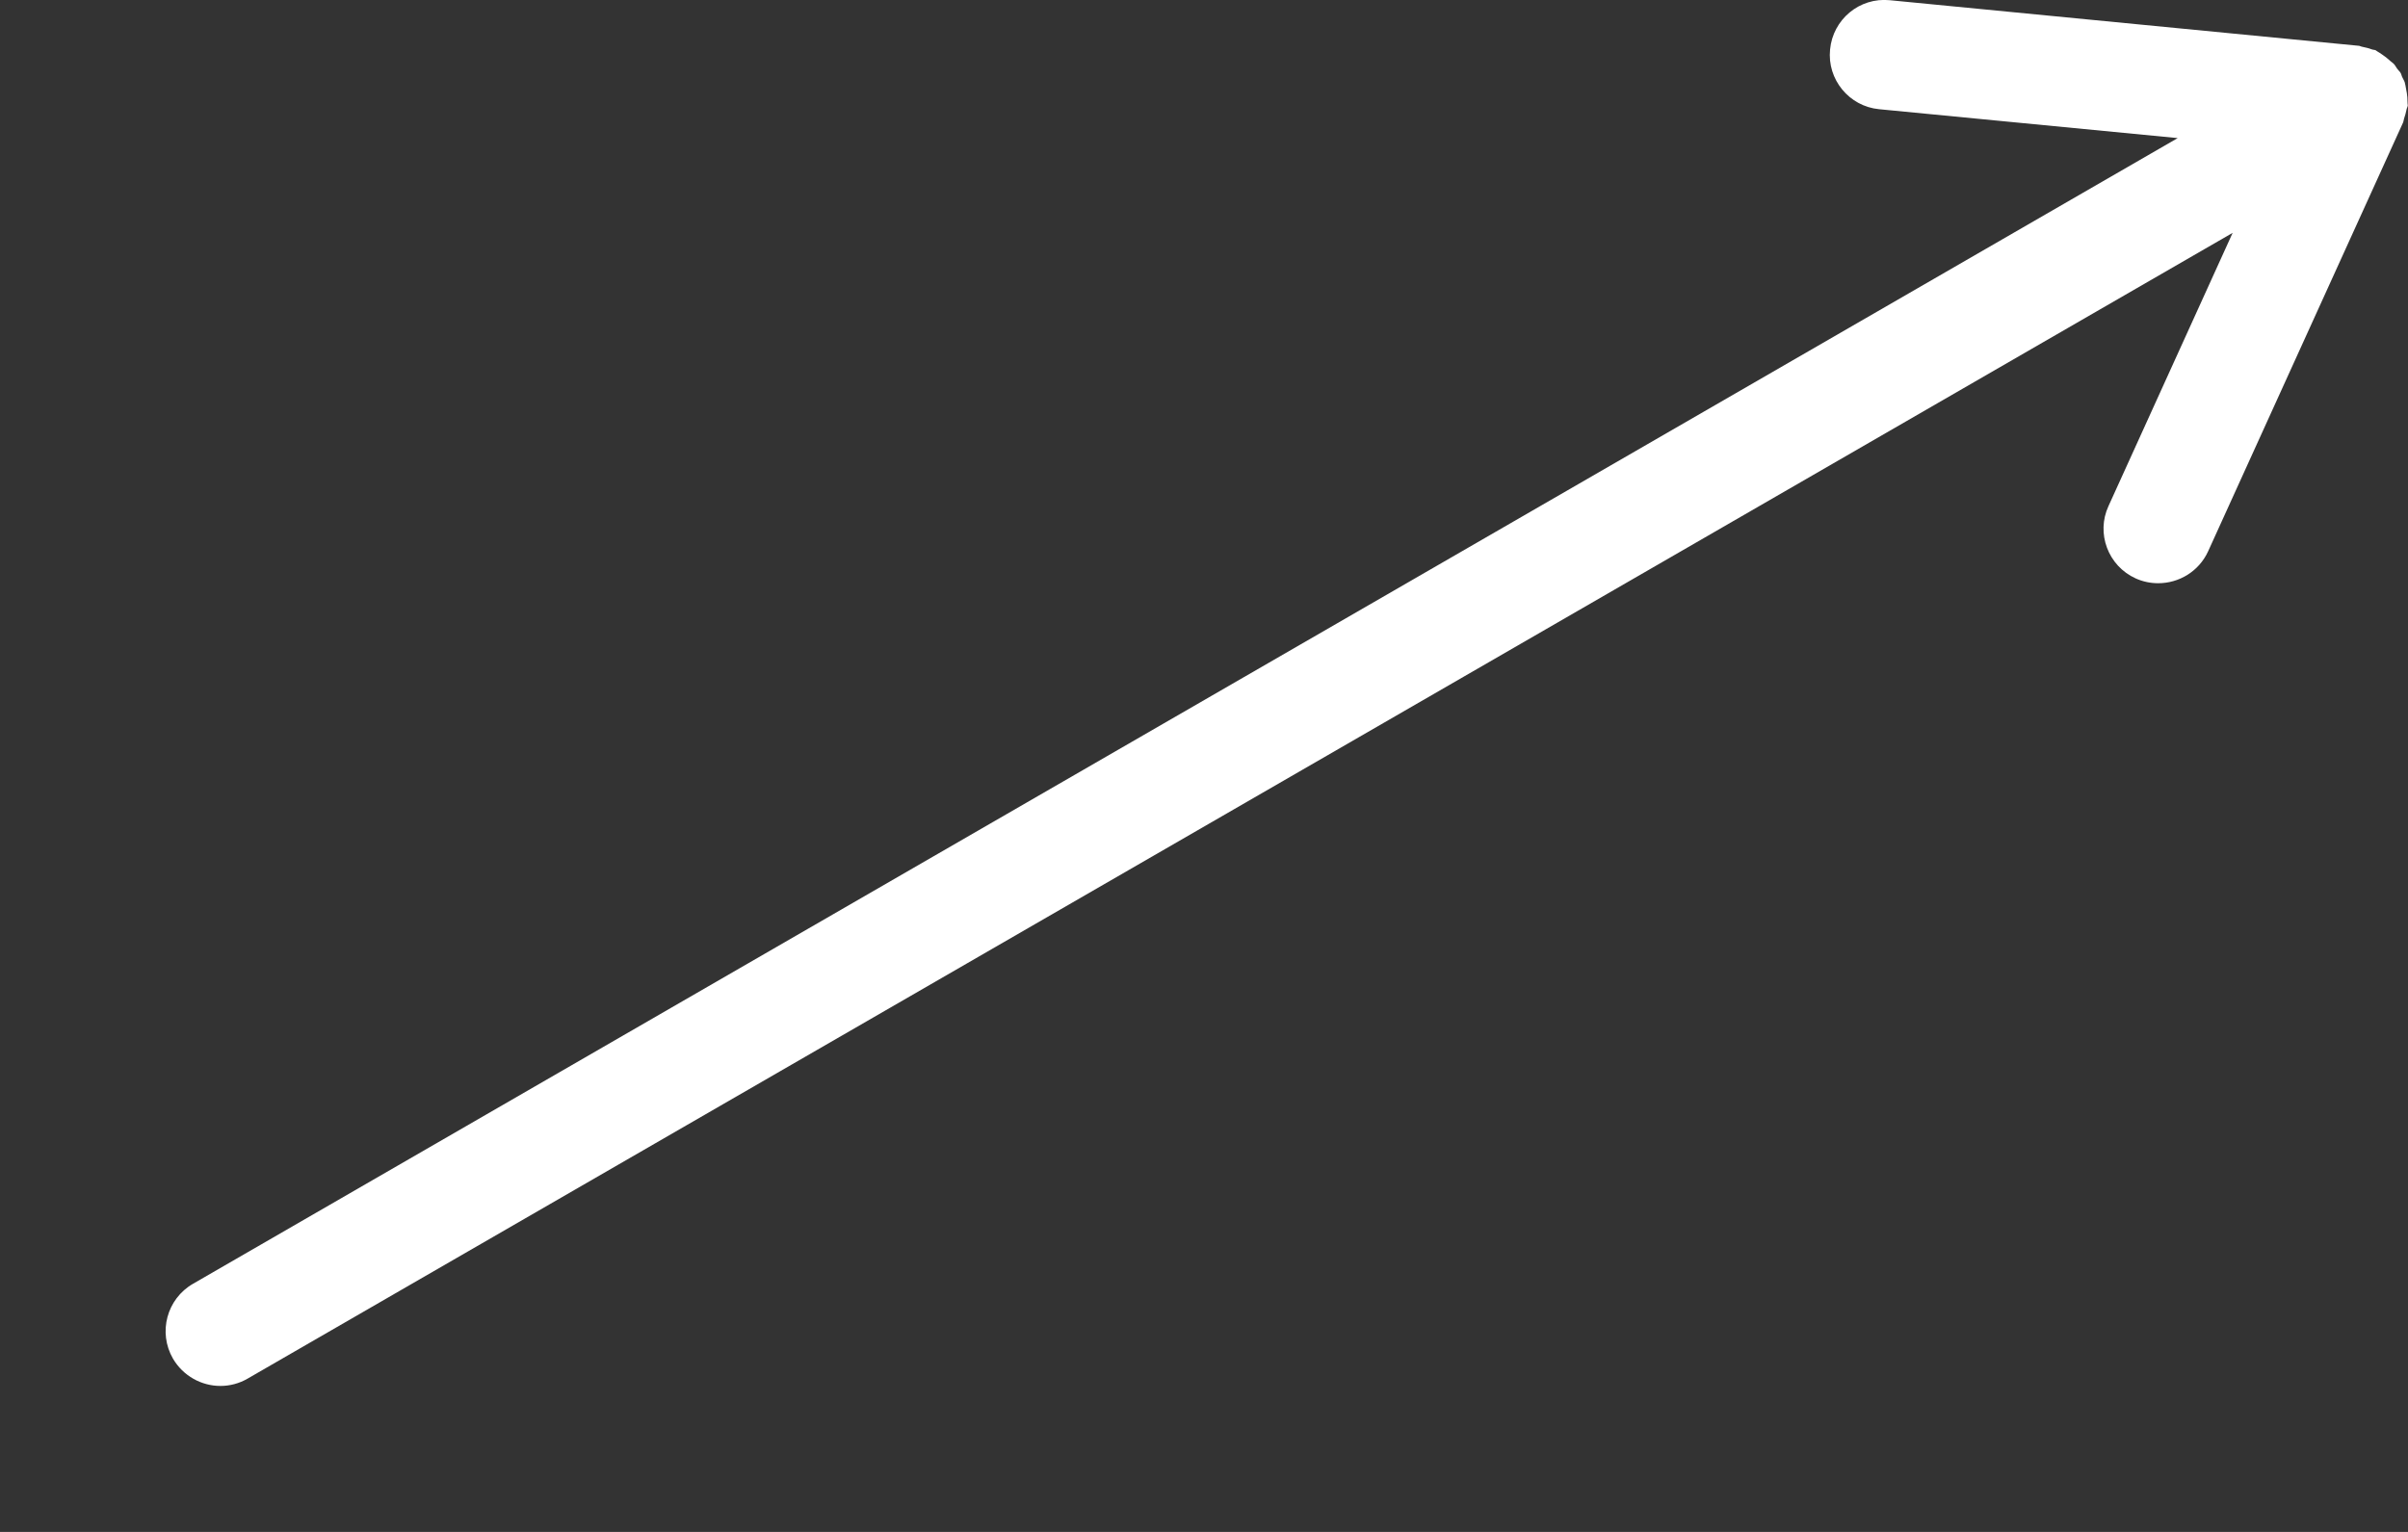 <svg width="11" height="7" viewBox="0 0 11 7" fill="none" xmlns="http://www.w3.org/2000/svg">
<rect x="0" y="0" width="11" height="7" fill="#333333" stroke="none"/>
<path d="M1.007 6.333C1.049 6.333 1.093 6.322 1.132 6.299L10.199 1.064L9.632 2.312C9.574 2.437 9.63 2.586 9.756 2.643C9.789 2.658 9.824 2.665 9.859 2.665C9.954 2.665 10.045 2.611 10.087 2.519L10.977 0.561C10.98 0.555 10.98 0.548 10.982 0.542C10.987 0.528 10.99 0.516 10.993 0.502C10.994 0.495 10.998 0.489 10.999 0.482C10.999 0.479 10.998 0.476 10.998 0.473C10.998 0.464 10.997 0.455 10.997 0.445C10.996 0.432 10.994 0.419 10.991 0.405C10.989 0.395 10.988 0.386 10.985 0.376C10.982 0.367 10.977 0.36 10.973 0.351C10.97 0.345 10.97 0.339 10.966 0.333C10.963 0.327 10.957 0.323 10.953 0.317C10.947 0.31 10.943 0.301 10.937 0.294C10.931 0.287 10.922 0.282 10.915 0.275C10.905 0.266 10.894 0.257 10.883 0.25C10.875 0.245 10.868 0.239 10.86 0.235C10.857 0.234 10.855 0.231 10.853 0.23C10.846 0.227 10.84 0.228 10.833 0.225C10.82 0.22 10.806 0.217 10.792 0.214C10.785 0.213 10.78 0.209 10.773 0.209L8.633 0.001C8.494 -0.013 8.373 0.089 8.36 0.226C8.346 0.363 8.447 0.486 8.584 0.499L9.948 0.631L0.882 5.866C0.762 5.935 0.721 6.088 0.79 6.208C0.837 6.288 0.921 6.333 1.007 6.333Z" fill="white"/>
</svg>
